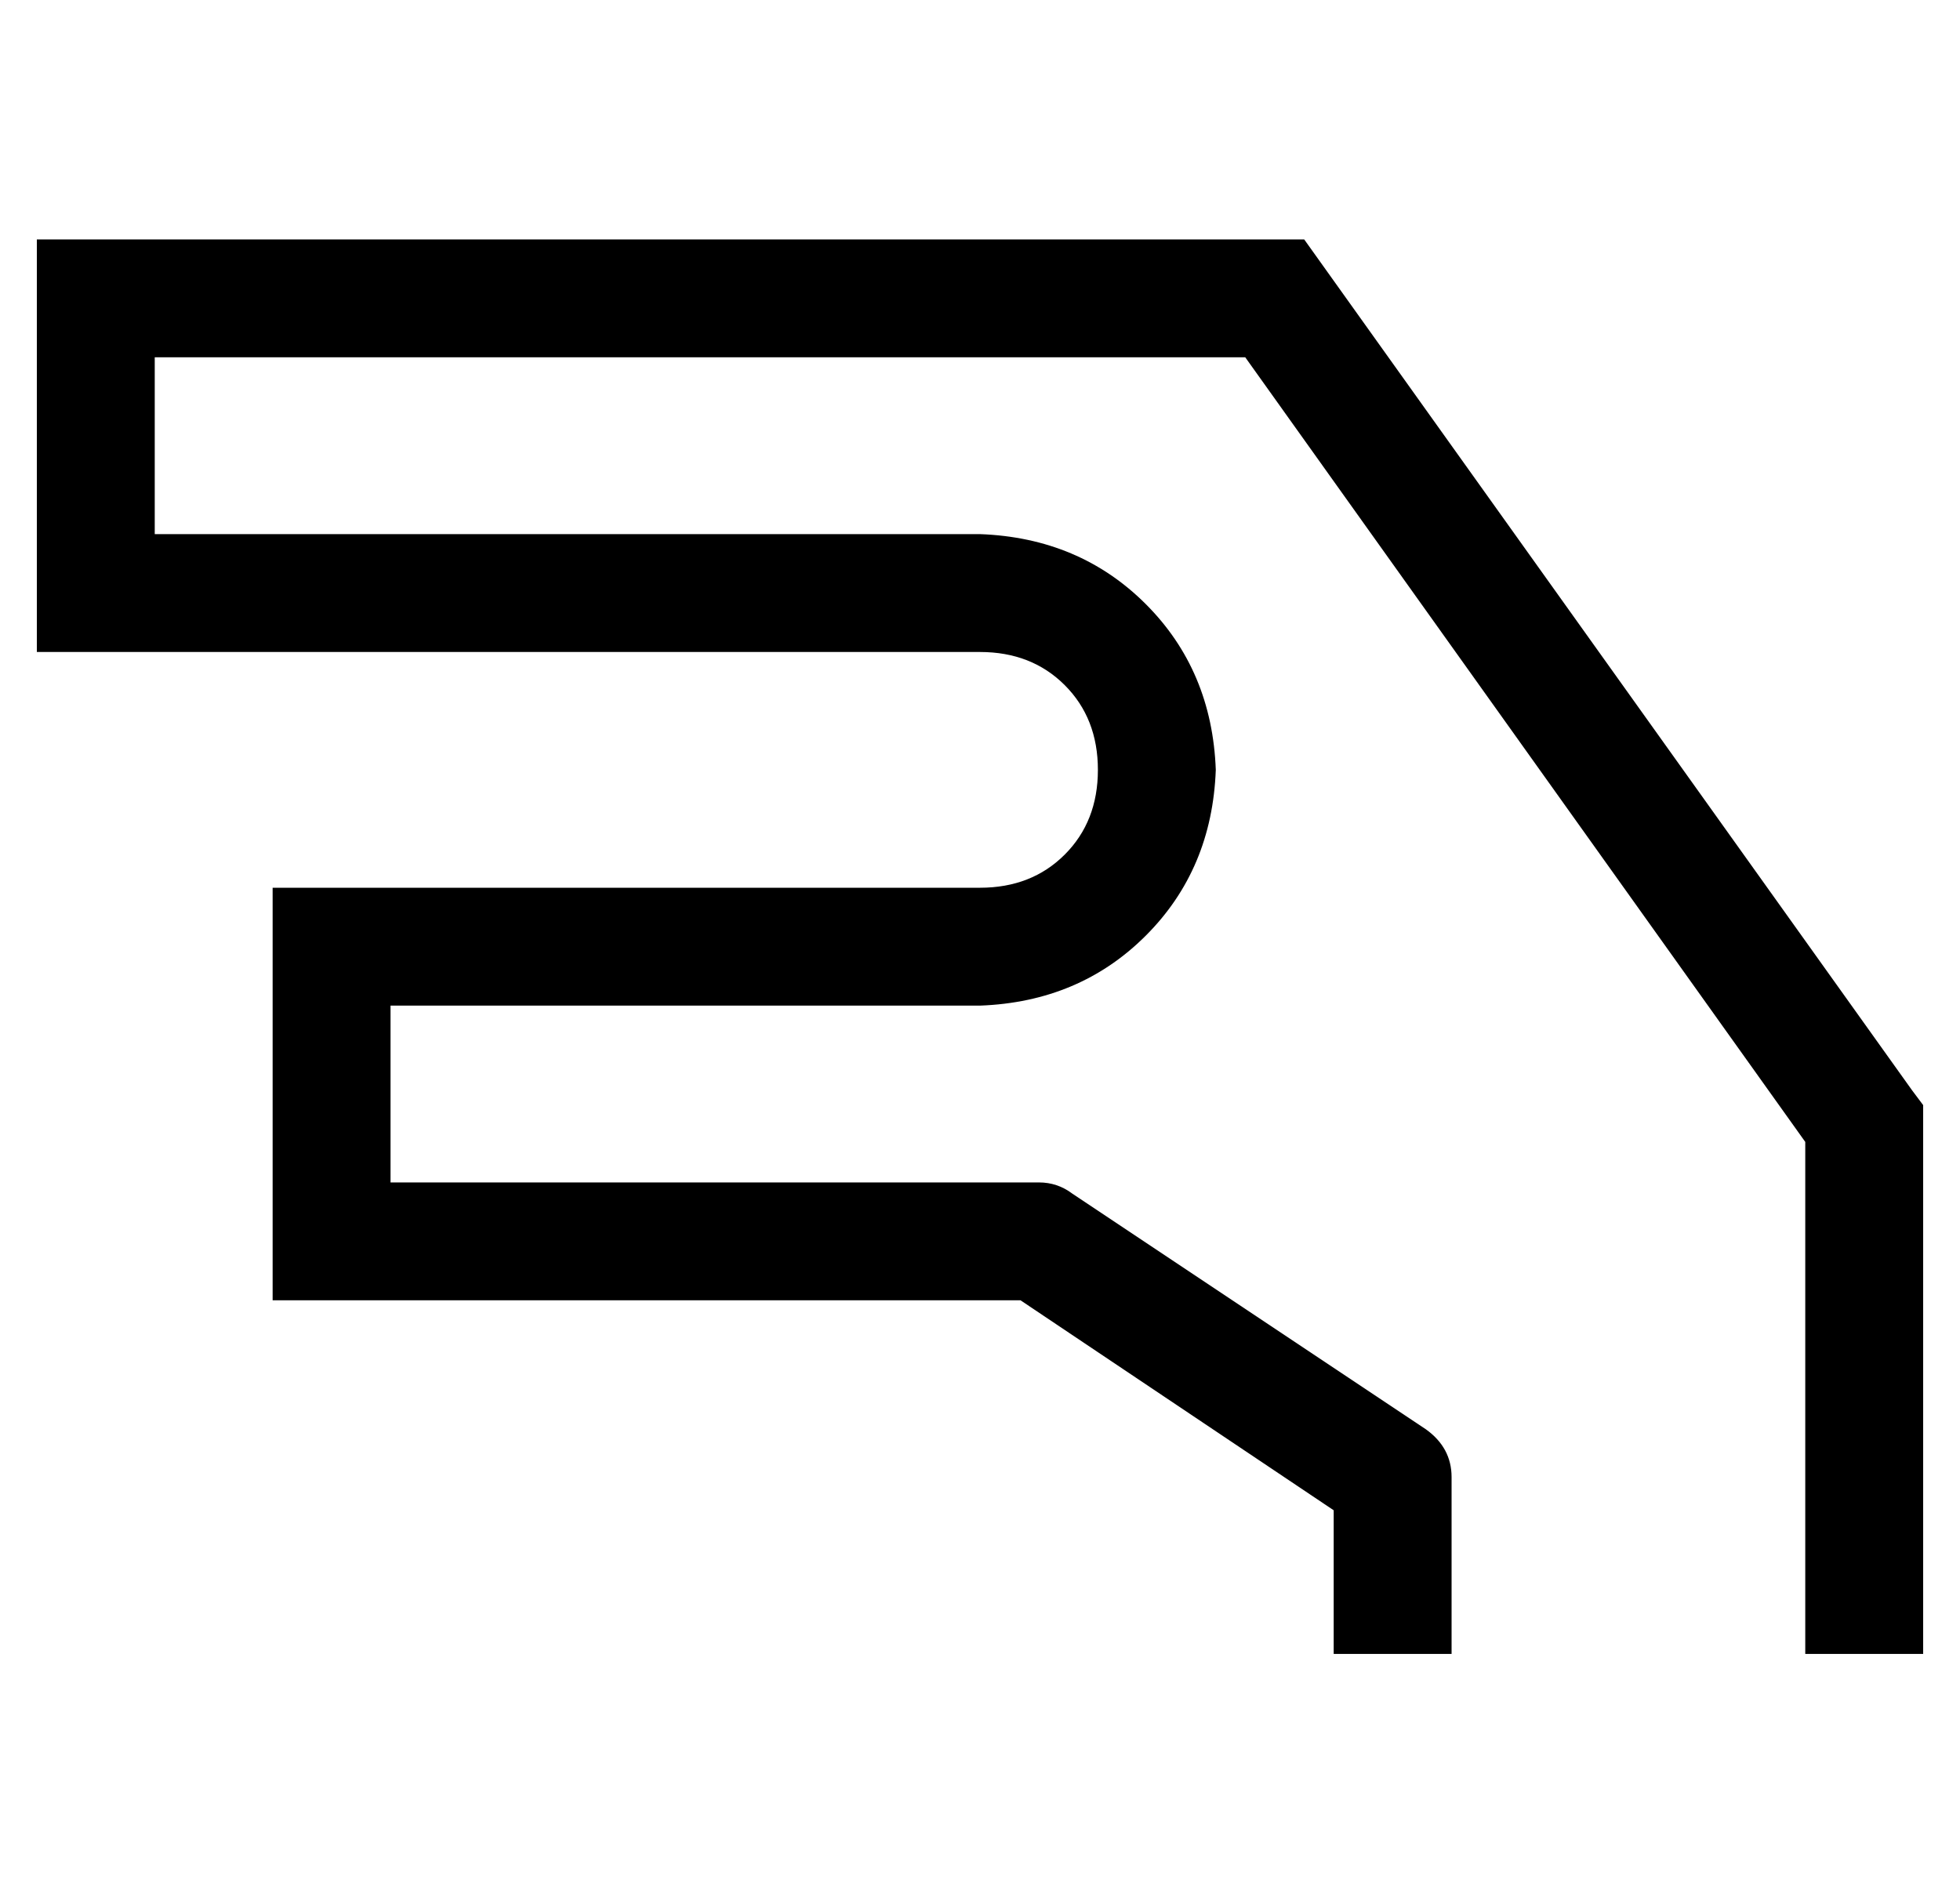 <?xml version="1.0" standalone="no"?>
<!DOCTYPE svg PUBLIC "-//W3C//DTD SVG 1.1//EN" "http://www.w3.org/Graphics/SVG/1.1/DTD/svg11.dtd" >
<svg xmlns="http://www.w3.org/2000/svg" xmlns:xlink="http://www.w3.org/1999/xlink" version="1.1" viewBox="-10 -40 532 512">
   <path fill="currentColor"
d="M0 25h16h-16h344l5 7v0l160 224v0l3 4v0v5v0v128v0v16v0h-32v0v-16v0v-123v0l-152 -213v0h-296v0v48v0h224v0q27 1 45 19t19 45q-1 27 -19 45t-45 19h-160v0v48v0h176v0q5 0 9 3l96 64v0q7 5 7 13v32v0v16v0h-32v0v-16v0v-23v0l-85 -57v0h-187h-16v-16v0v-80v0v-16v0h16
h176q14 0 23 -9t9 -23t-9 -23t-23 -9h-240h-16v-16v0v-80v0v-16v0z" />
</svg>

